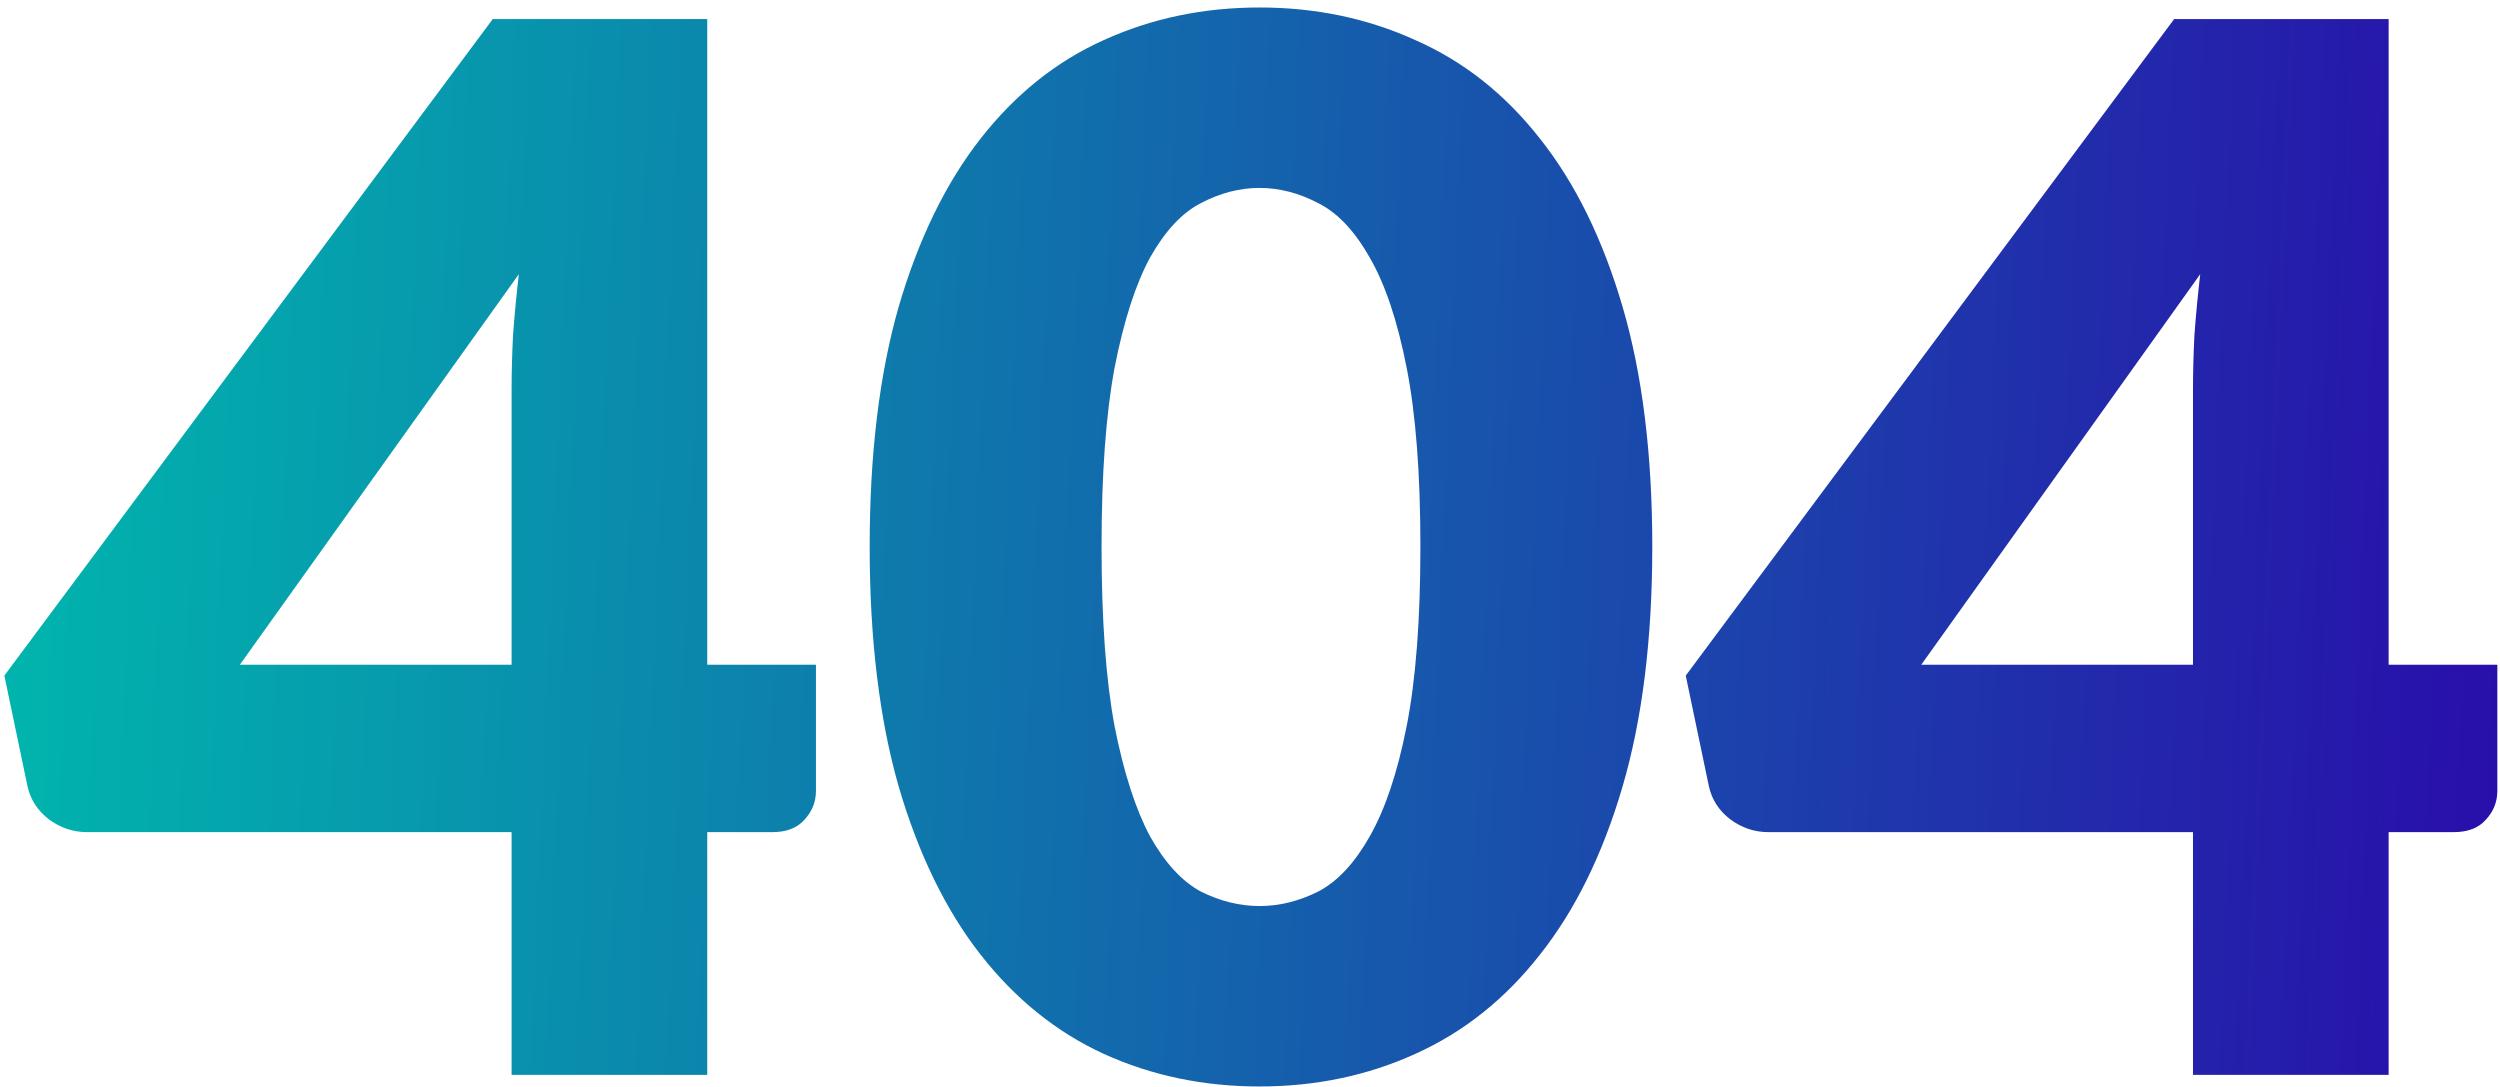 <svg width="207" height="90" viewBox="0 0 207 90" fill="none" xmlns="http://www.w3.org/2000/svg">
<path d="M58.56 55.04H67.56V65.48C67.56 66.4 67.24 67.2 66.6 67.88C66 68.56 65.12 68.9 63.96 68.9H58.56V89H42.36V68.9H7.2C6.04 68.9 4.98 68.54 4.02 67.82C3.1 67.1 2.52 66.2 2.28 65.12L0.36 55.94L40.8 1.58H58.56V55.04ZM42.36 32.24C42.36 30.84 42.4 29.34 42.48 27.74C42.6 26.1 42.76 24.42 42.96 22.7L19.86 55.04H42.36V32.24ZM136.809 45.26C136.809 52.9 135.989 59.52 134.349 65.12C132.709 70.72 130.429 75.36 127.509 79.04C124.629 82.72 121.189 85.46 117.189 87.26C113.229 89.06 108.929 89.96 104.289 89.96C99.649 89.96 95.349 89.06 91.389 87.26C87.469 85.46 84.069 82.72 81.189 79.04C78.309 75.36 76.049 70.72 74.409 65.12C72.809 59.52 72.009 52.9 72.009 45.26C72.009 37.62 72.809 31 74.409 25.4C76.049 19.8 78.309 15.16 81.189 11.48C84.069 7.8 87.469 5.08 91.389 3.32C95.349 1.52 99.649 0.62 104.289 0.62C108.929 0.62 113.229 1.52 117.189 3.32C121.189 5.08 124.629 7.8 127.509 11.48C130.429 15.16 132.709 19.8 134.349 25.4C135.989 31 136.809 37.62 136.809 45.26ZM117.609 45.26C117.609 39.22 117.229 34.28 116.469 30.44C115.709 26.56 114.689 23.52 113.409 21.32C112.169 19.12 110.749 17.62 109.149 16.82C107.549 15.98 105.929 15.56 104.289 15.56C102.649 15.56 101.029 15.98 99.429 16.82C97.869 17.62 96.469 19.12 95.229 21.32C94.029 23.52 93.049 26.56 92.289 30.44C91.569 34.28 91.209 39.22 91.209 45.26C91.209 51.34 91.569 56.3 92.289 60.14C93.049 63.98 94.029 67.02 95.229 69.26C96.469 71.46 97.869 72.98 99.429 73.82C101.029 74.62 102.649 75.02 104.289 75.02C105.929 75.02 107.549 74.62 109.149 73.82C110.749 72.98 112.169 71.46 113.409 69.26C114.689 67.02 115.709 63.98 116.469 60.14C117.229 56.3 117.609 51.34 117.609 45.26ZM197.779 55.04H206.779V65.48C206.779 66.4 206.459 67.2 205.819 67.88C205.219 68.56 204.339 68.9 203.179 68.9H197.779V89H181.579V68.9H146.419C145.259 68.9 144.199 68.54 143.239 67.82C142.319 67.1 141.739 66.2 141.499 65.12L139.579 55.94L180.019 1.58H197.779V55.04ZM181.579 32.24C181.579 30.84 181.619 29.34 181.699 27.74C181.819 26.1 181.979 24.42 182.179 22.7L159.079 55.04H181.579V32.24Z" fill="url(#paint0_linear_8387_14681)"/>
<defs>
<linearGradient id="paint0_linear_8387_14681" x1="226" y1="50.2" x2="0.424" y2="40.416" gradientUnits="userSpaceOnUse">
<stop stop-color="#2C00AB"/>
<stop offset="1" stop-color="#00B5AD"/>
</linearGradient>
</defs>
</svg>
